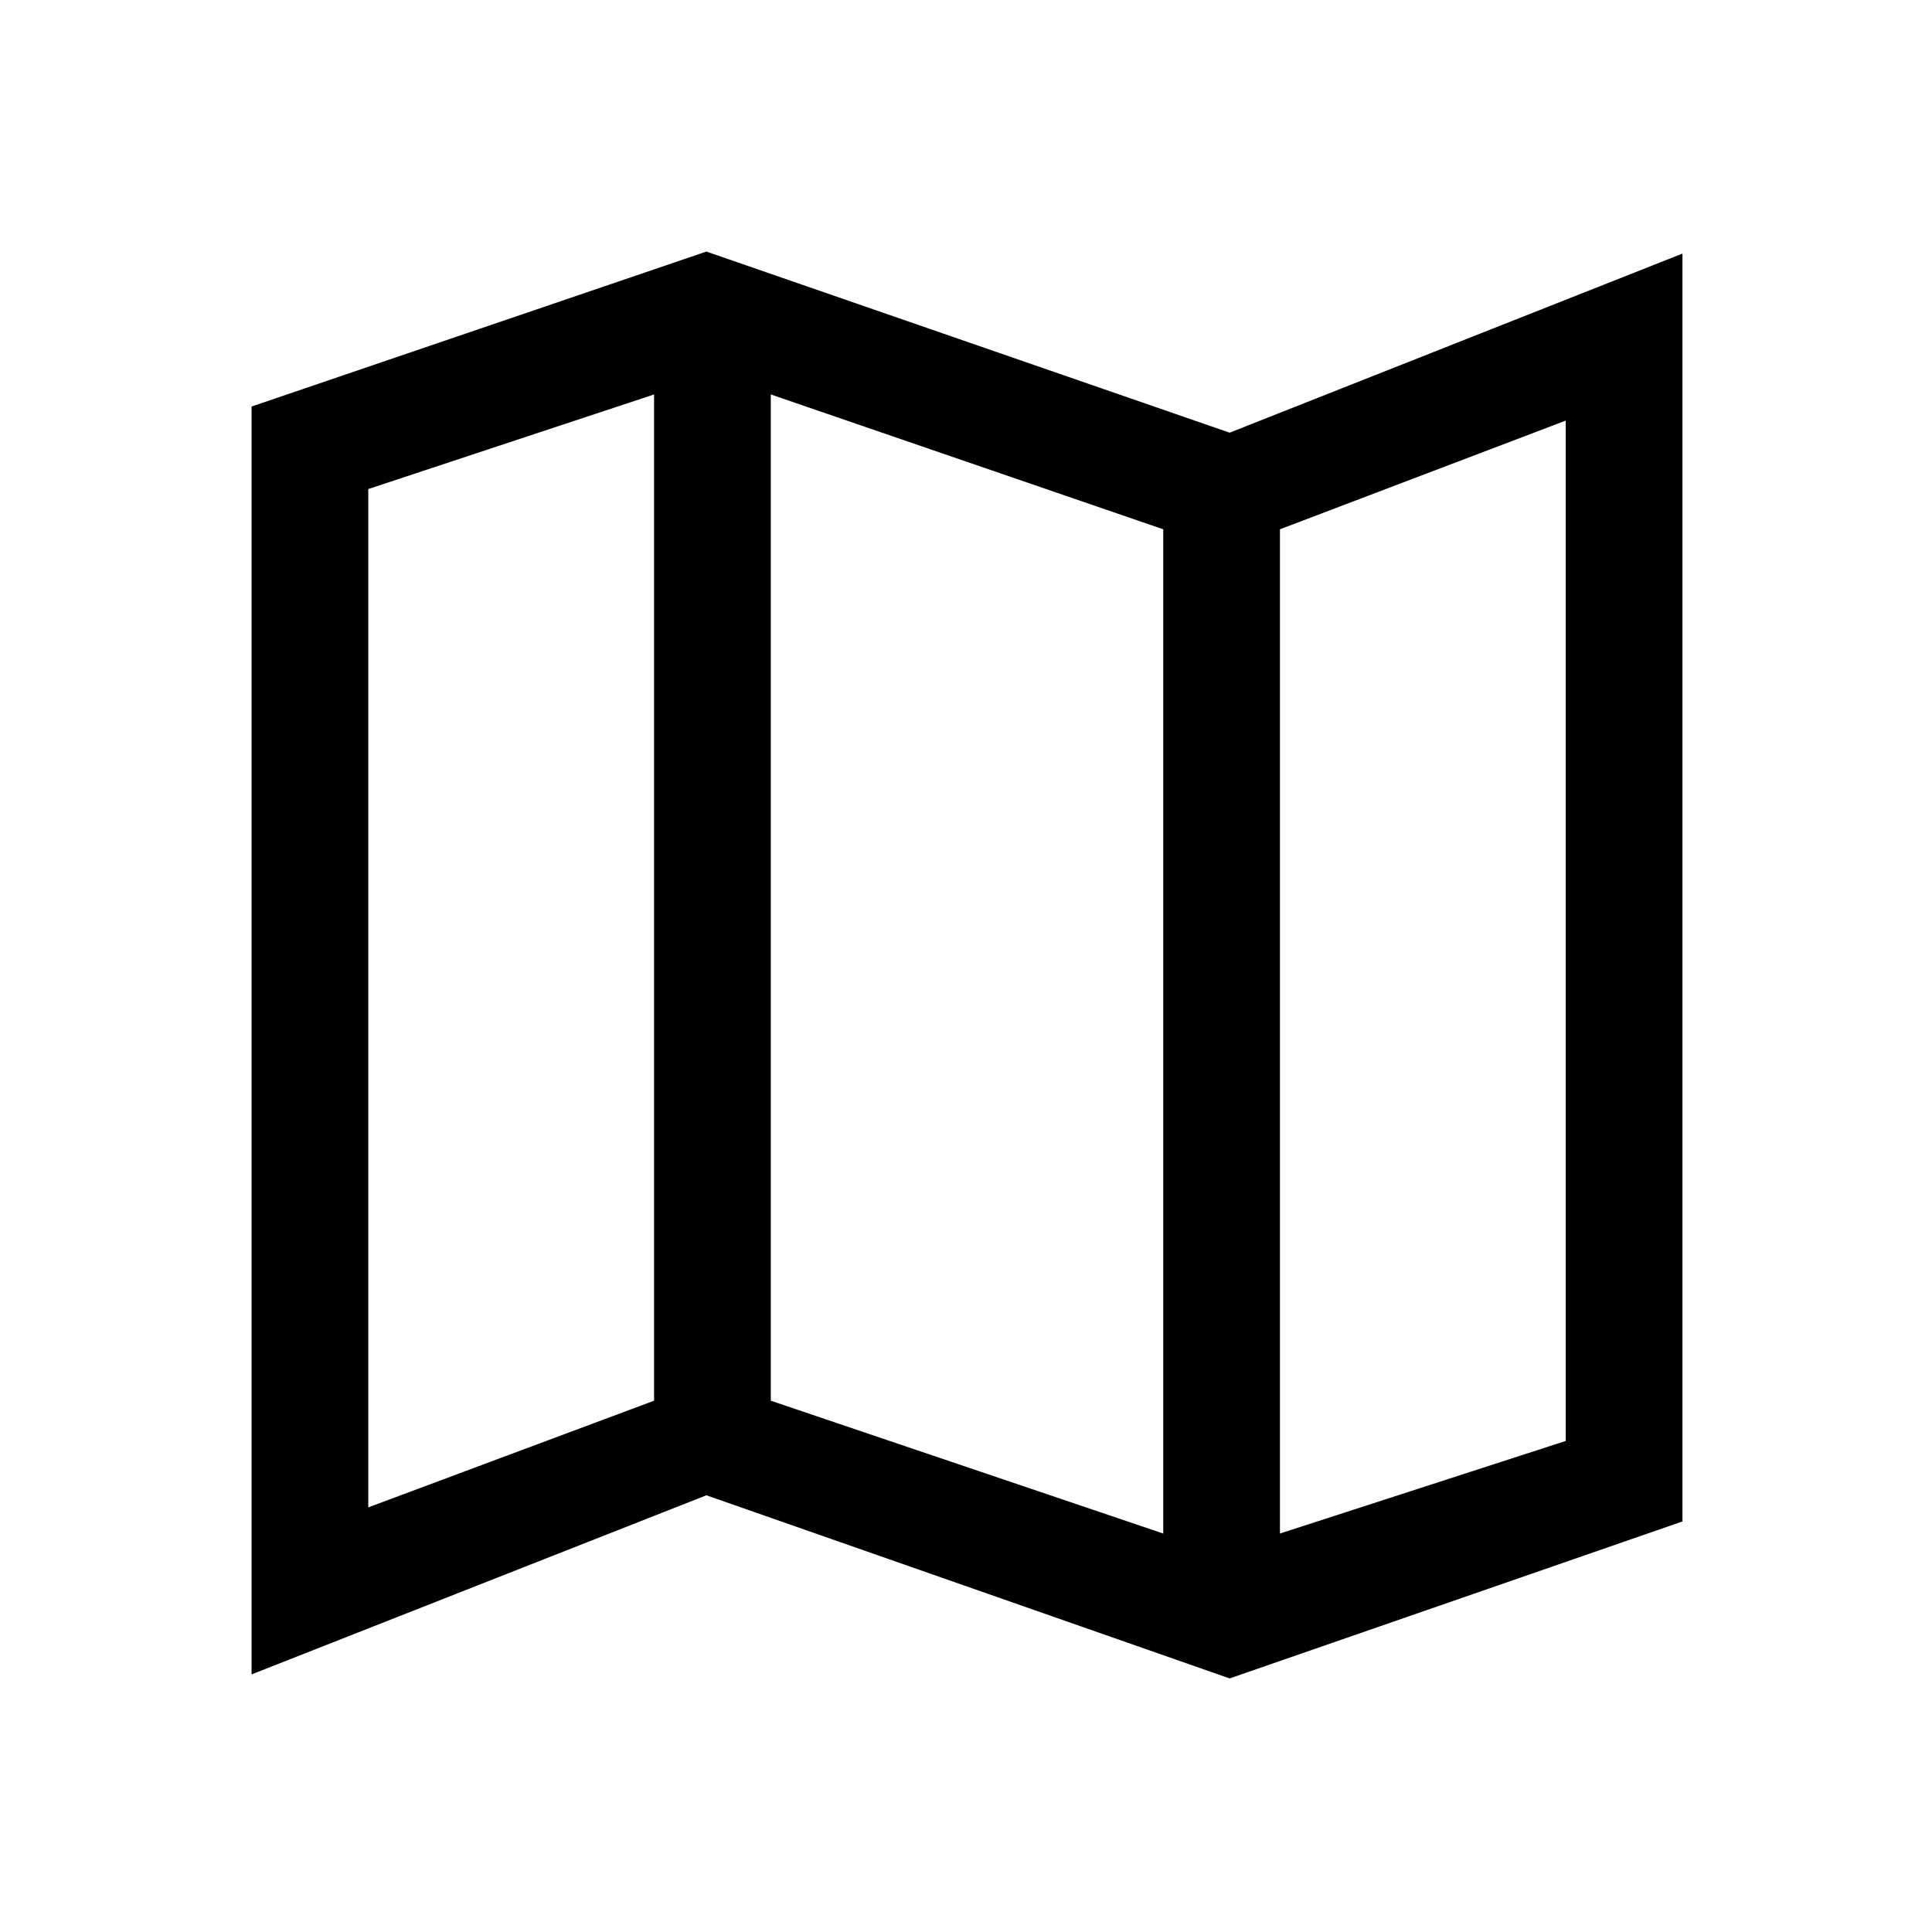 <svg xmlns="http://www.w3.org/2000/svg" height="48" width="48"><path d="m30.55 41.7-13-4.55-11.3 4.45V10.1l11.3-3.85 13 4.5L41.8 6.3v31.5Zm-1.65-3.6V13.15L19.15 9.8v25Zm2.9 0 7.1-2.3V10.45l-7.1 2.7Zm-22.65-.65 7.1-2.65v-25l-7.1 2.35Zm22.65-24.3V38.1ZM16.25 9.8v25Z"/></svg>
